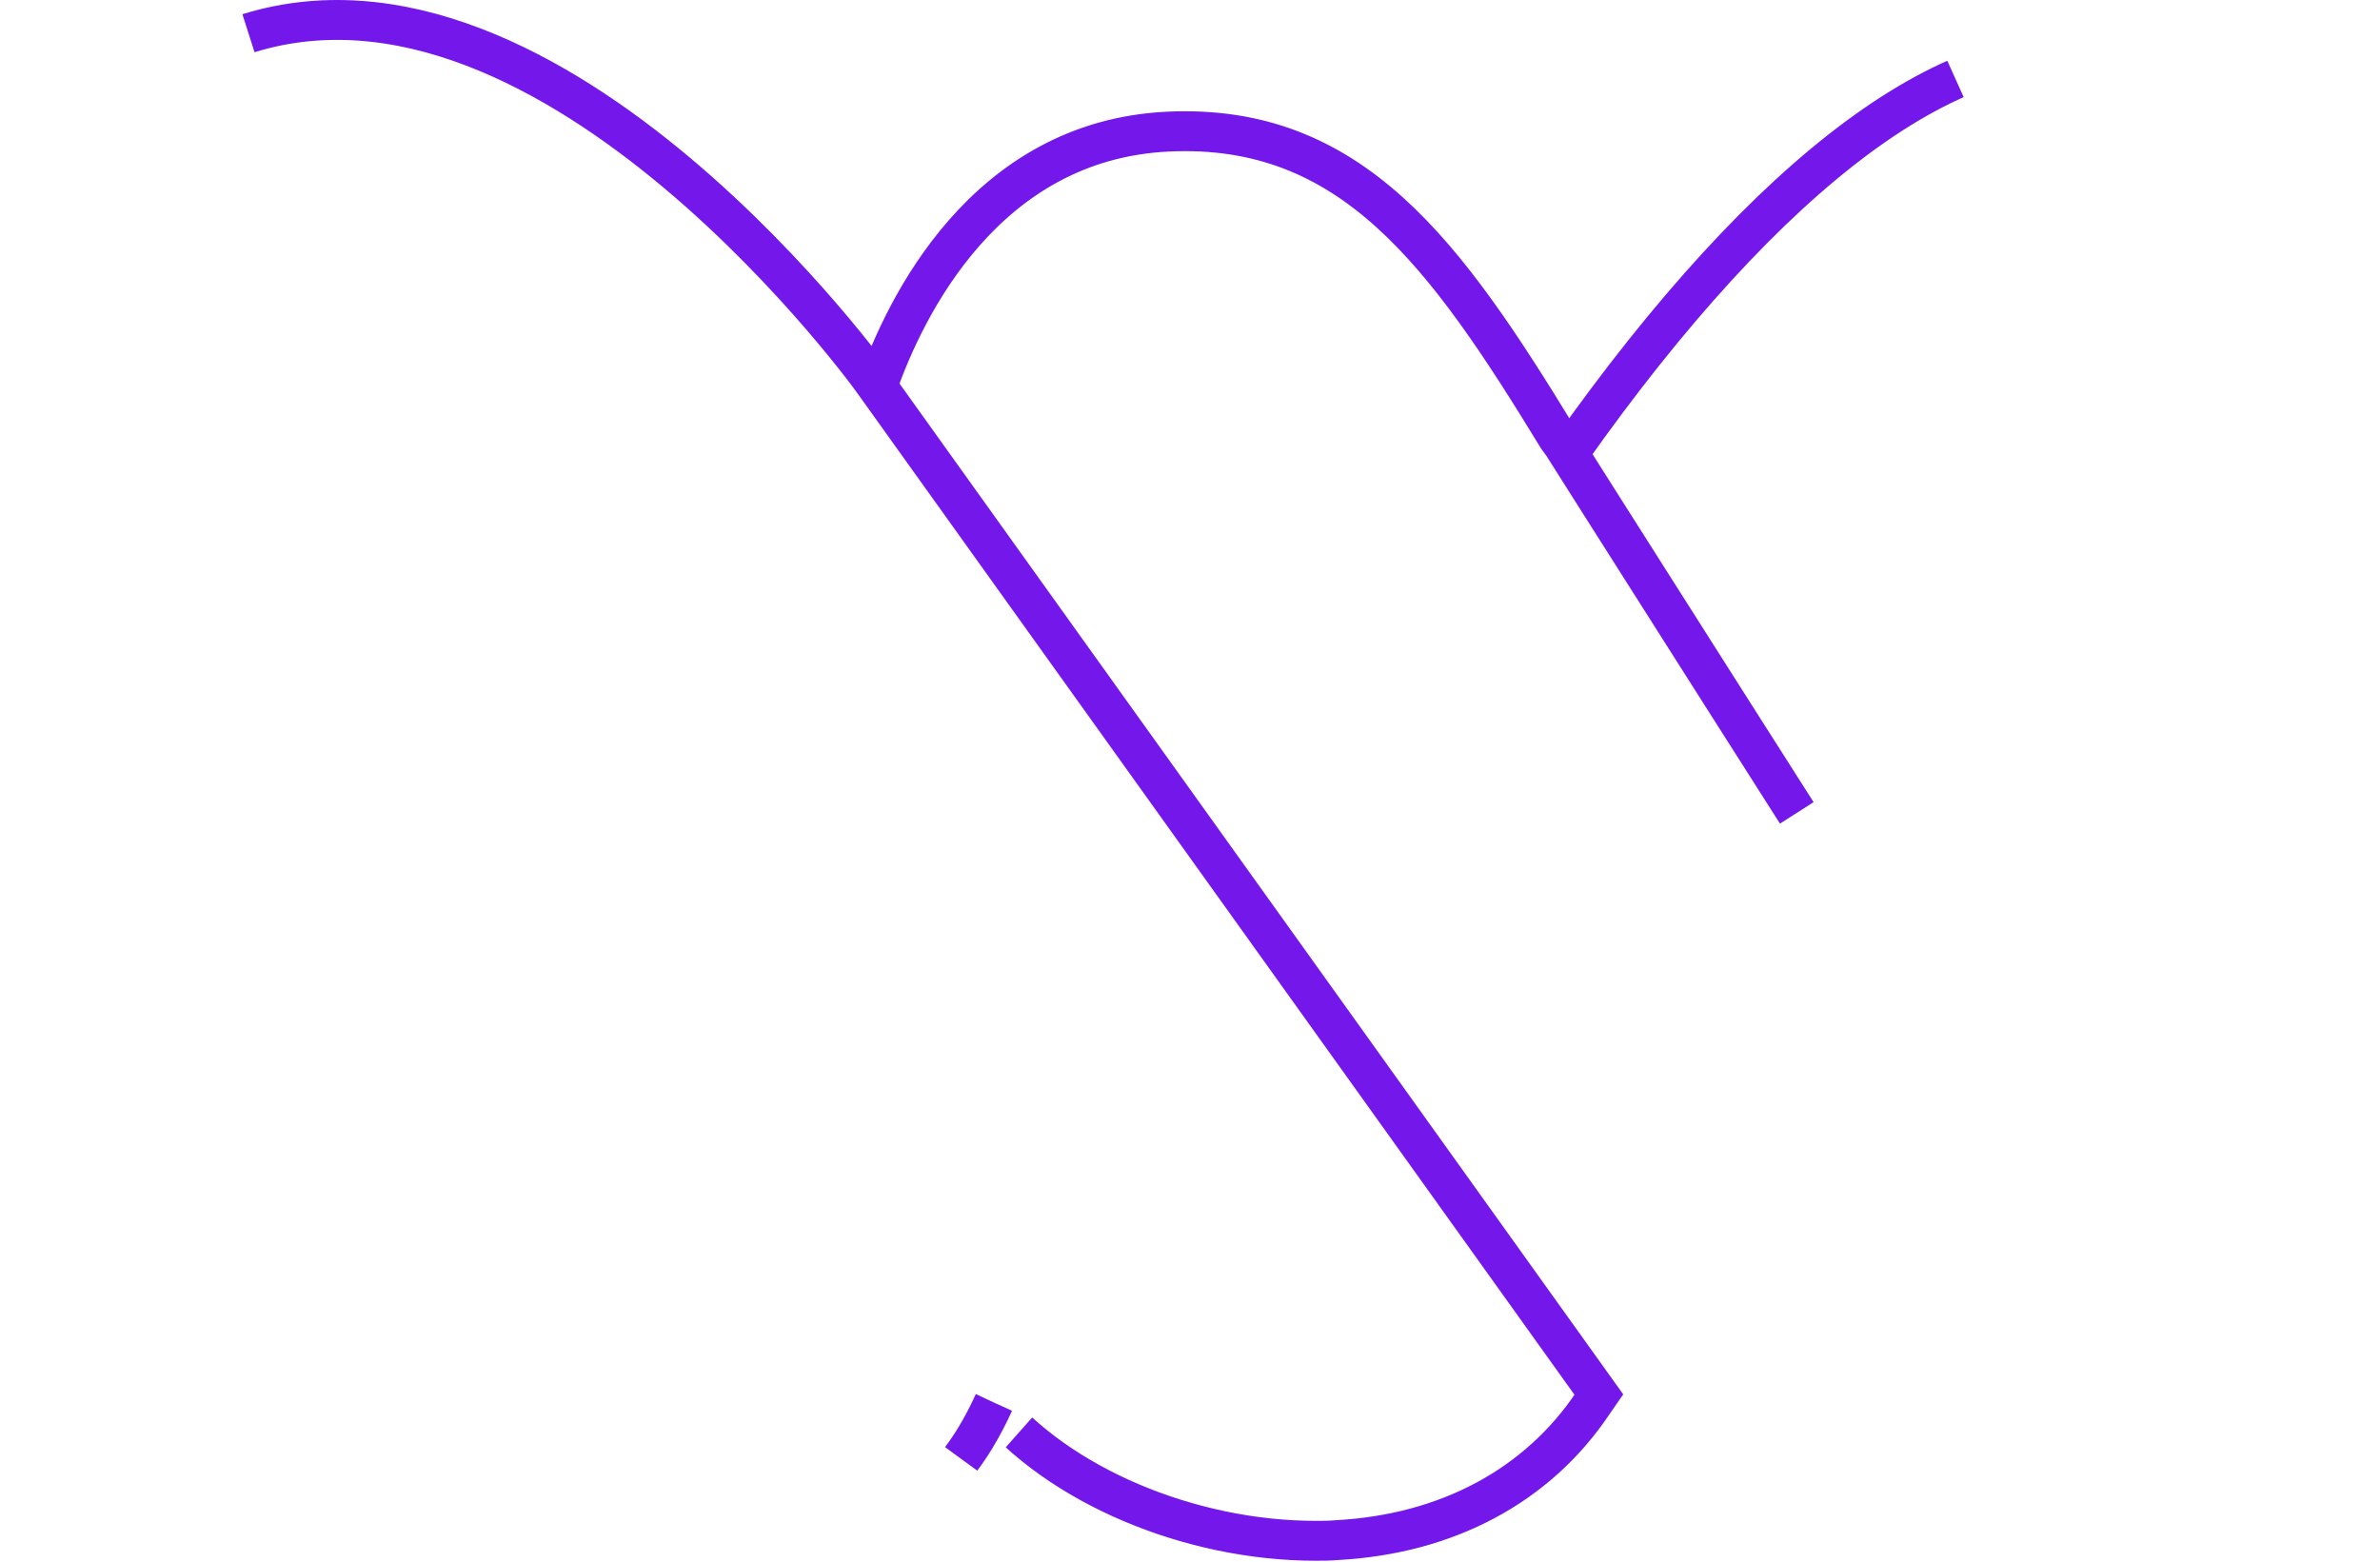 <svg width="358" height="235" viewBox="0 0 358 235" fill="none" xmlns="http://www.w3.org/2000/svg">
<path id="preload-icon-p1" d="M14 105.5C58 193.2 90 231.9 116.7 231.9C116.8 231.9 117 231.9 117.1 232C132.2 231.8 142.6 226.2 149.5 211M14 105.5L16.399 104.2C24.599 98.6 34.199 95.6 44.099 95.6C59.799 95.6 74.699 103.2 83.899 115.9C88.899 122.8 134.799 190.2 148.799 210.7L148.899 210.9C159.199 223.5 178.999 231.8 197.899 231.8C198.999 231.8 199.999 231.8 201.099 231.7C217.699 230.8 231.299 223.5 239.599 211.1L240.499 209.8L131.399 57.4C129.299 54.4 78.599 -14 32.099 7C20.599 12.2 12.099 21.6 7.299 34.2C0.099 53.3 1.999 79.2 12.299 101.8L14 105.5ZM325 162C326.3 158.4 329.7 149.8 332.2 143.4C337.3 130.5 344.2 112.8 349 98C357.7 71.1 357 47 347.1 30C340.4 18.6 330 11.1 317 8.5C294.8 4 266.1 25.5 236.1 68M240 209C250.1 223 259.9 227.6 273.4 227.6C293.7 227.6 306.5 211.6 325 162.2C307.9 162.1 291.8 153.8 281.7 139.9C279.3 136.6 262.7 110.4 249.3 89.3C243 79.4 237 69.9 235.1 66.9L234.3 65.8C217.4 38.1 203.3 18.5 175.7 19.8C148.1 21.1 136.1 46.4 132 58" stroke="#7417EA" stroke-width="6"/>
<style>
#preload-icon-p1 {
    stroke-dasharray: 400;
    stroke-dashoffset: 3000;
    animation: draw 4s linear infinite both alternate;
}

@keyframes draw {
    to {
        stroke-dashoffset: 1000
    }
}
</style>
</svg>
